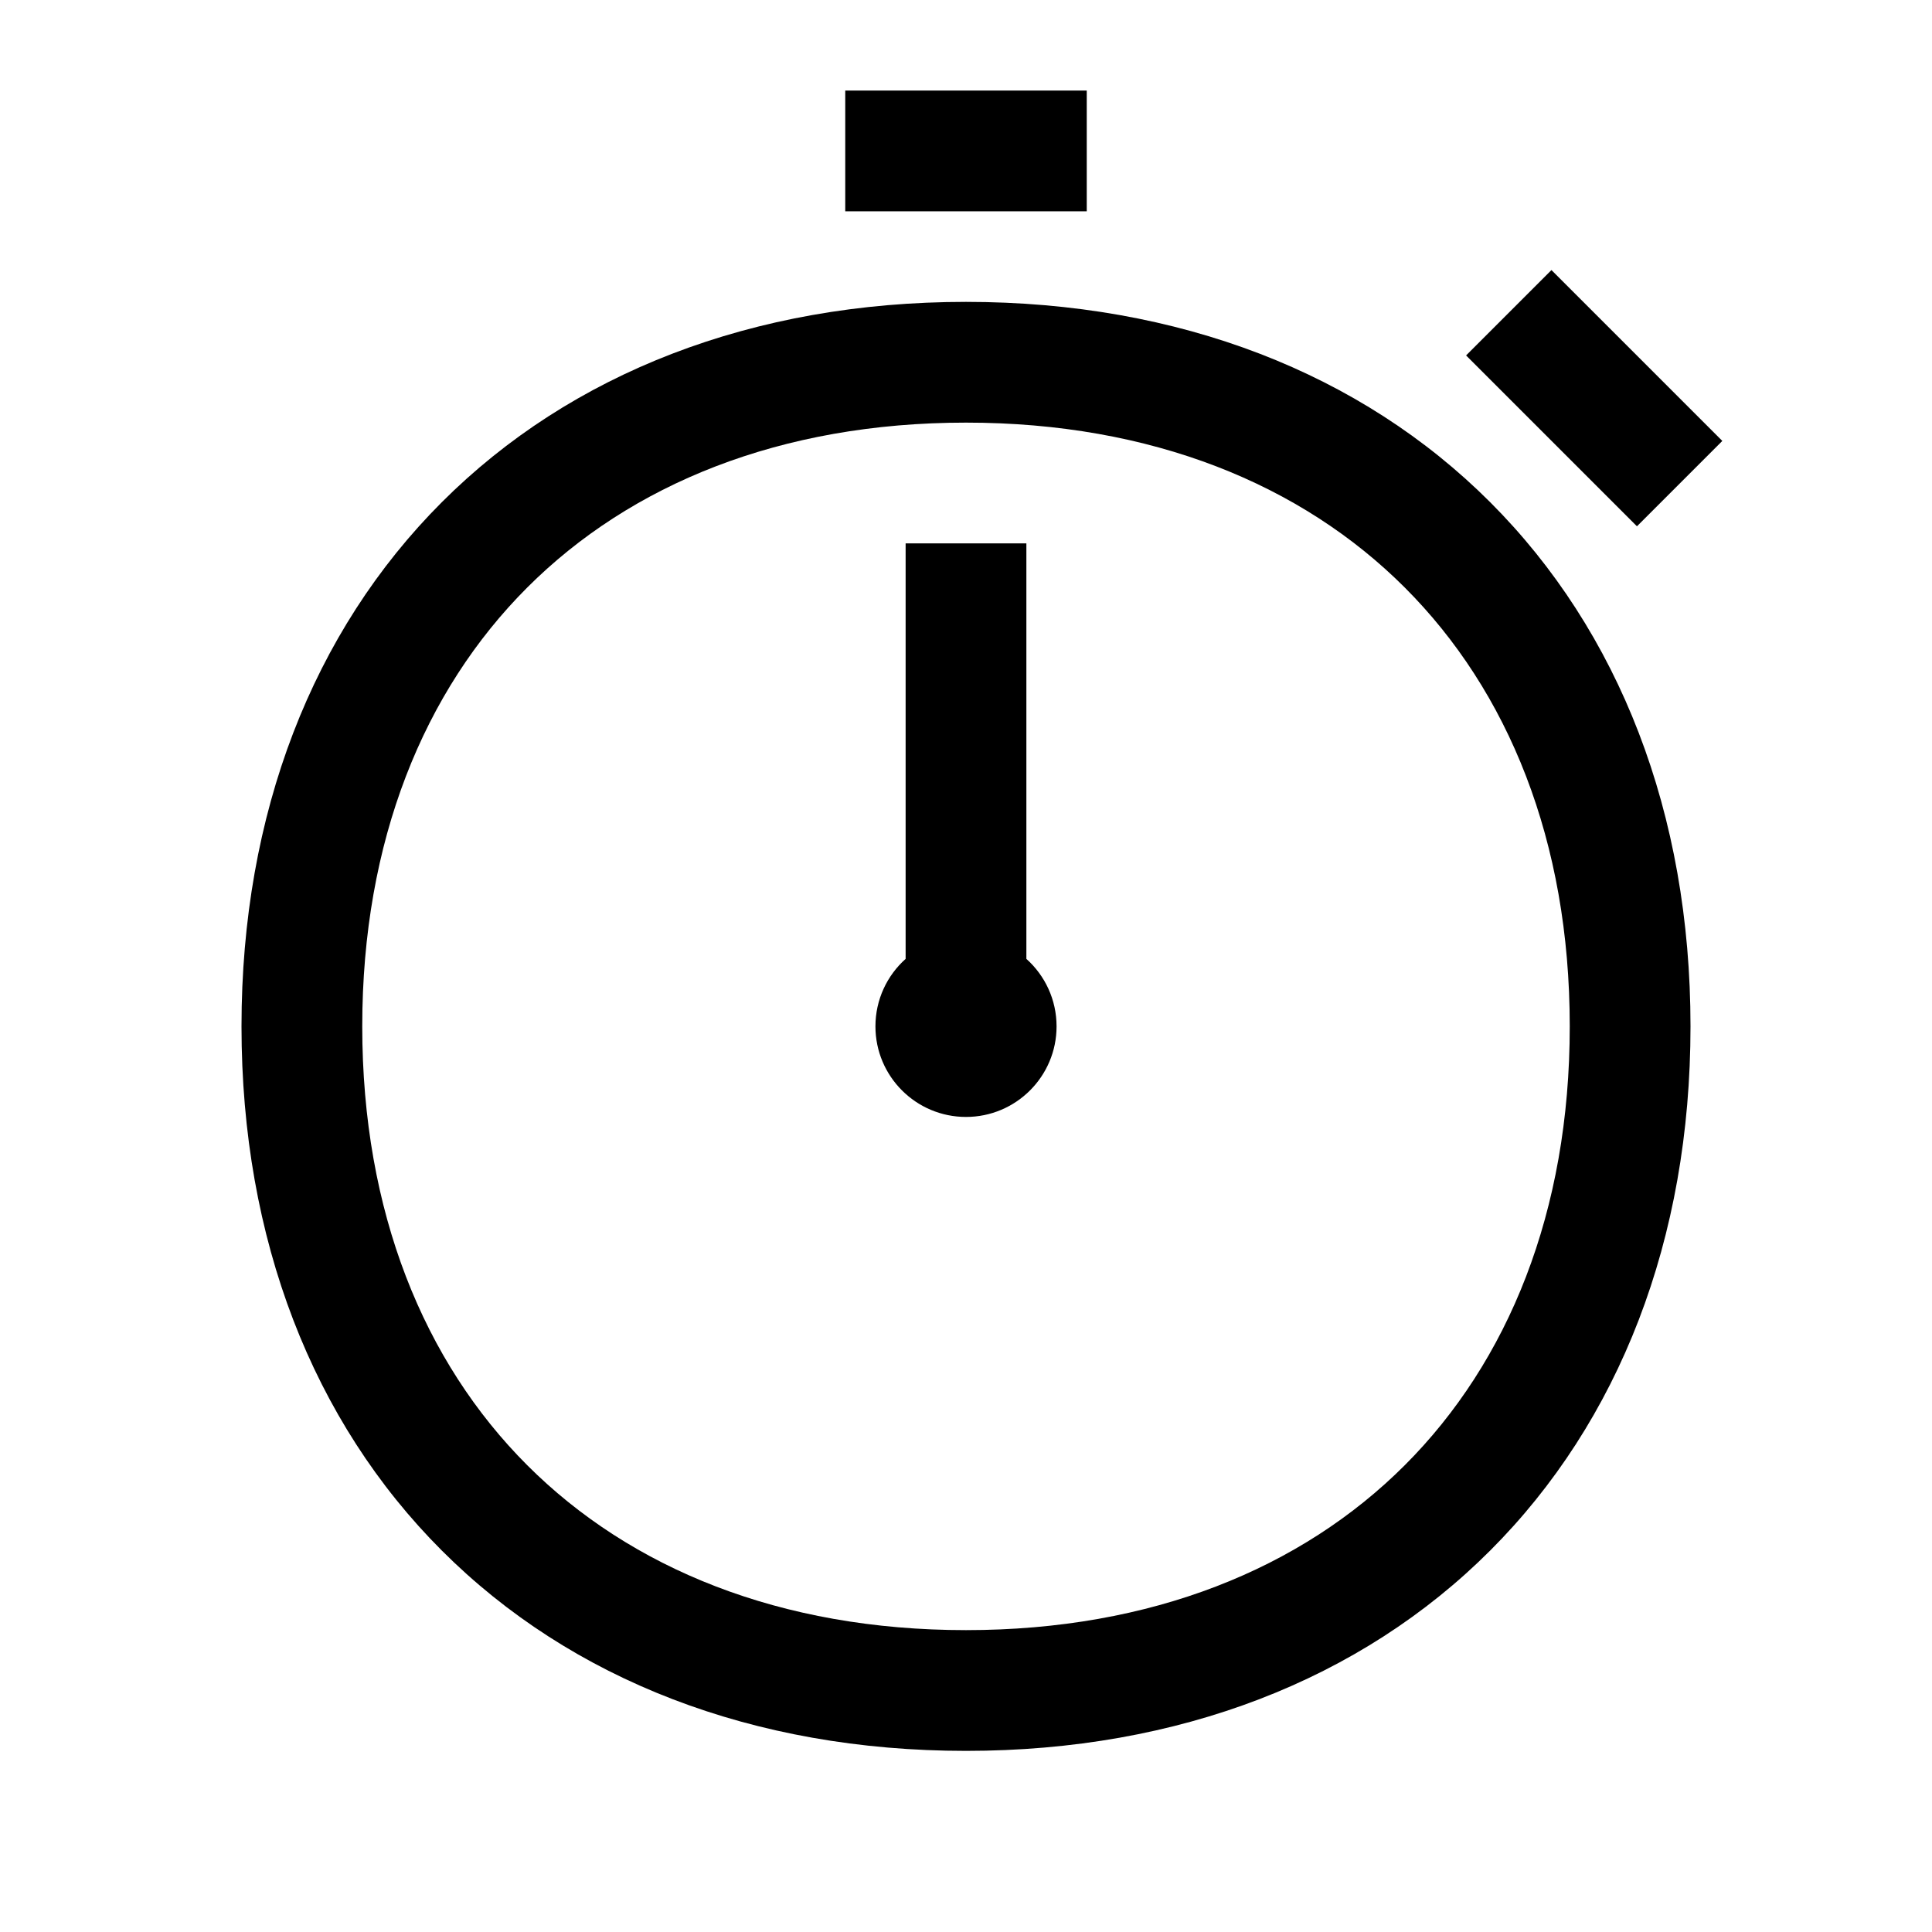 <svg width="48" height="48" viewBox="0 0 32 32" xmlns="http://www.w3.org/2000/svg"><path d="M14 3.5H18V1.5H14V3.5Z" fill="#000000" class="bmwfcol"/><path d="M24.283 5.887L27.113 8.717L28.527 7.303L25.697 4.473L24.283 5.887Z" fill="#000000" class="bmwfcol"/><path d="M17 15.882V9H15V15.882C14.693 16.157 14.5 16.556 14.5 17C14.5 17.828 15.172 18.5 16 18.5C16.828 18.5 17.5 17.828 17.5 17C17.5 16.556 17.307 16.157 17 15.882Z" fill="#000000" class="bmwfcol"/><path d="M7.318 8.318C9.456 6.18 12.473 5 16 5C19.527 5 22.544 6.18 24.682 8.318C26.82 10.456 28 13.473 28 17C28 20.527 26.82 23.544 24.682 25.682C22.544 27.82 19.527 29 16 29C12.473 29 9.456 27.82 7.318 25.682C5.18 23.544 4 20.527 4 17C4 13.473 5.18 10.456 7.318 8.318ZM8.732 9.732C7.02 11.444 6 13.927 6 17C6 20.073 7.02 22.556 8.732 24.268C10.444 25.98 12.927 27 16 27C19.073 27 21.556 25.98 23.268 24.268C24.98 22.556 26 20.073 26 17C26 13.927 24.98 11.444 23.268 9.732C21.556 8.02 19.073 7 16 7C12.927 7 10.444 8.02 8.732 9.732Z" fill="#000000" class="bmwfcol"/><title>stop-watch_rg_48</title></svg>